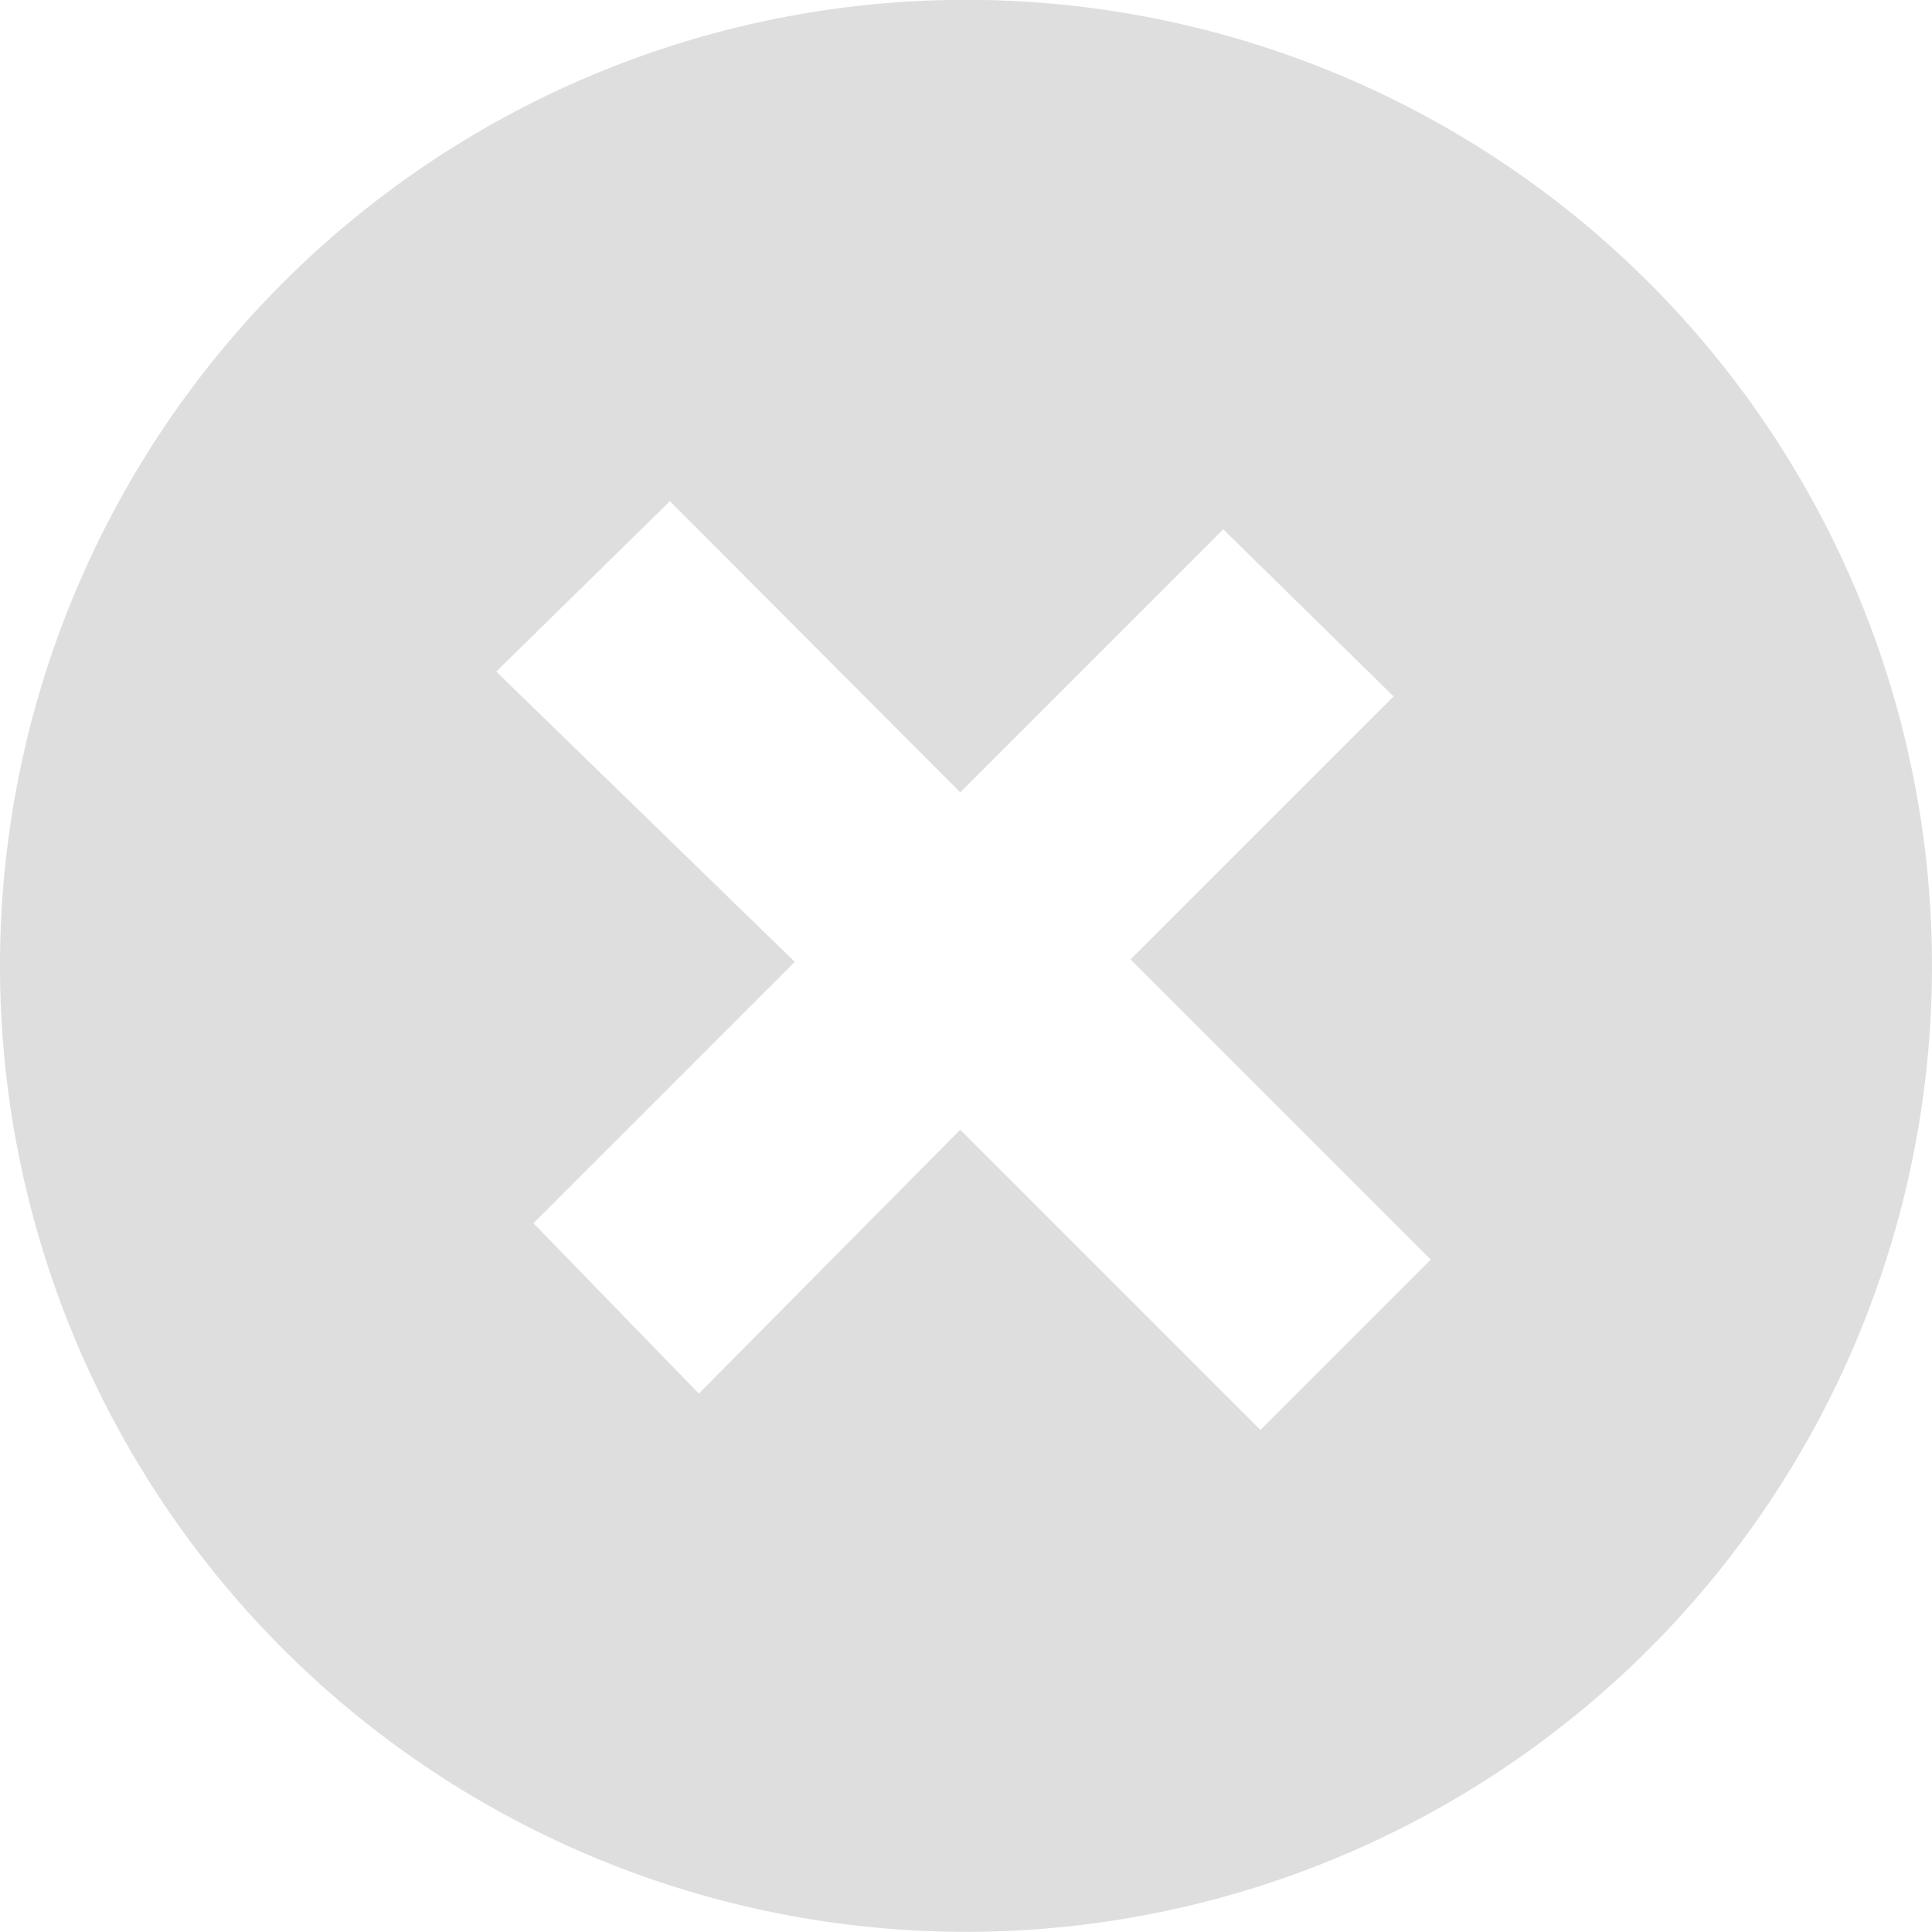 <svg xmlns="http://www.w3.org/2000/svg" viewBox="0 0 23.36 23.36"><defs><style>.cls-1{fill:#dedede;}</style></defs><title>close</title><g id="Camada_2" data-name="Camada 2"><g id="Overs"><path class="cls-1" d="M3.42,3.42a11.68,11.68,0,1,0,16.52,0A11.68,11.68,0,0,0,3.42,3.42Zm13.43,5-3.18,3.18,3.63,3.63-2.06,2.06-3.63-3.63L8.45,16.85l-2-2.06,3.16-3.16L6,8.12,8.1,6.06l3.51,3.52L14.79,6.4Z"/></g></g></svg>